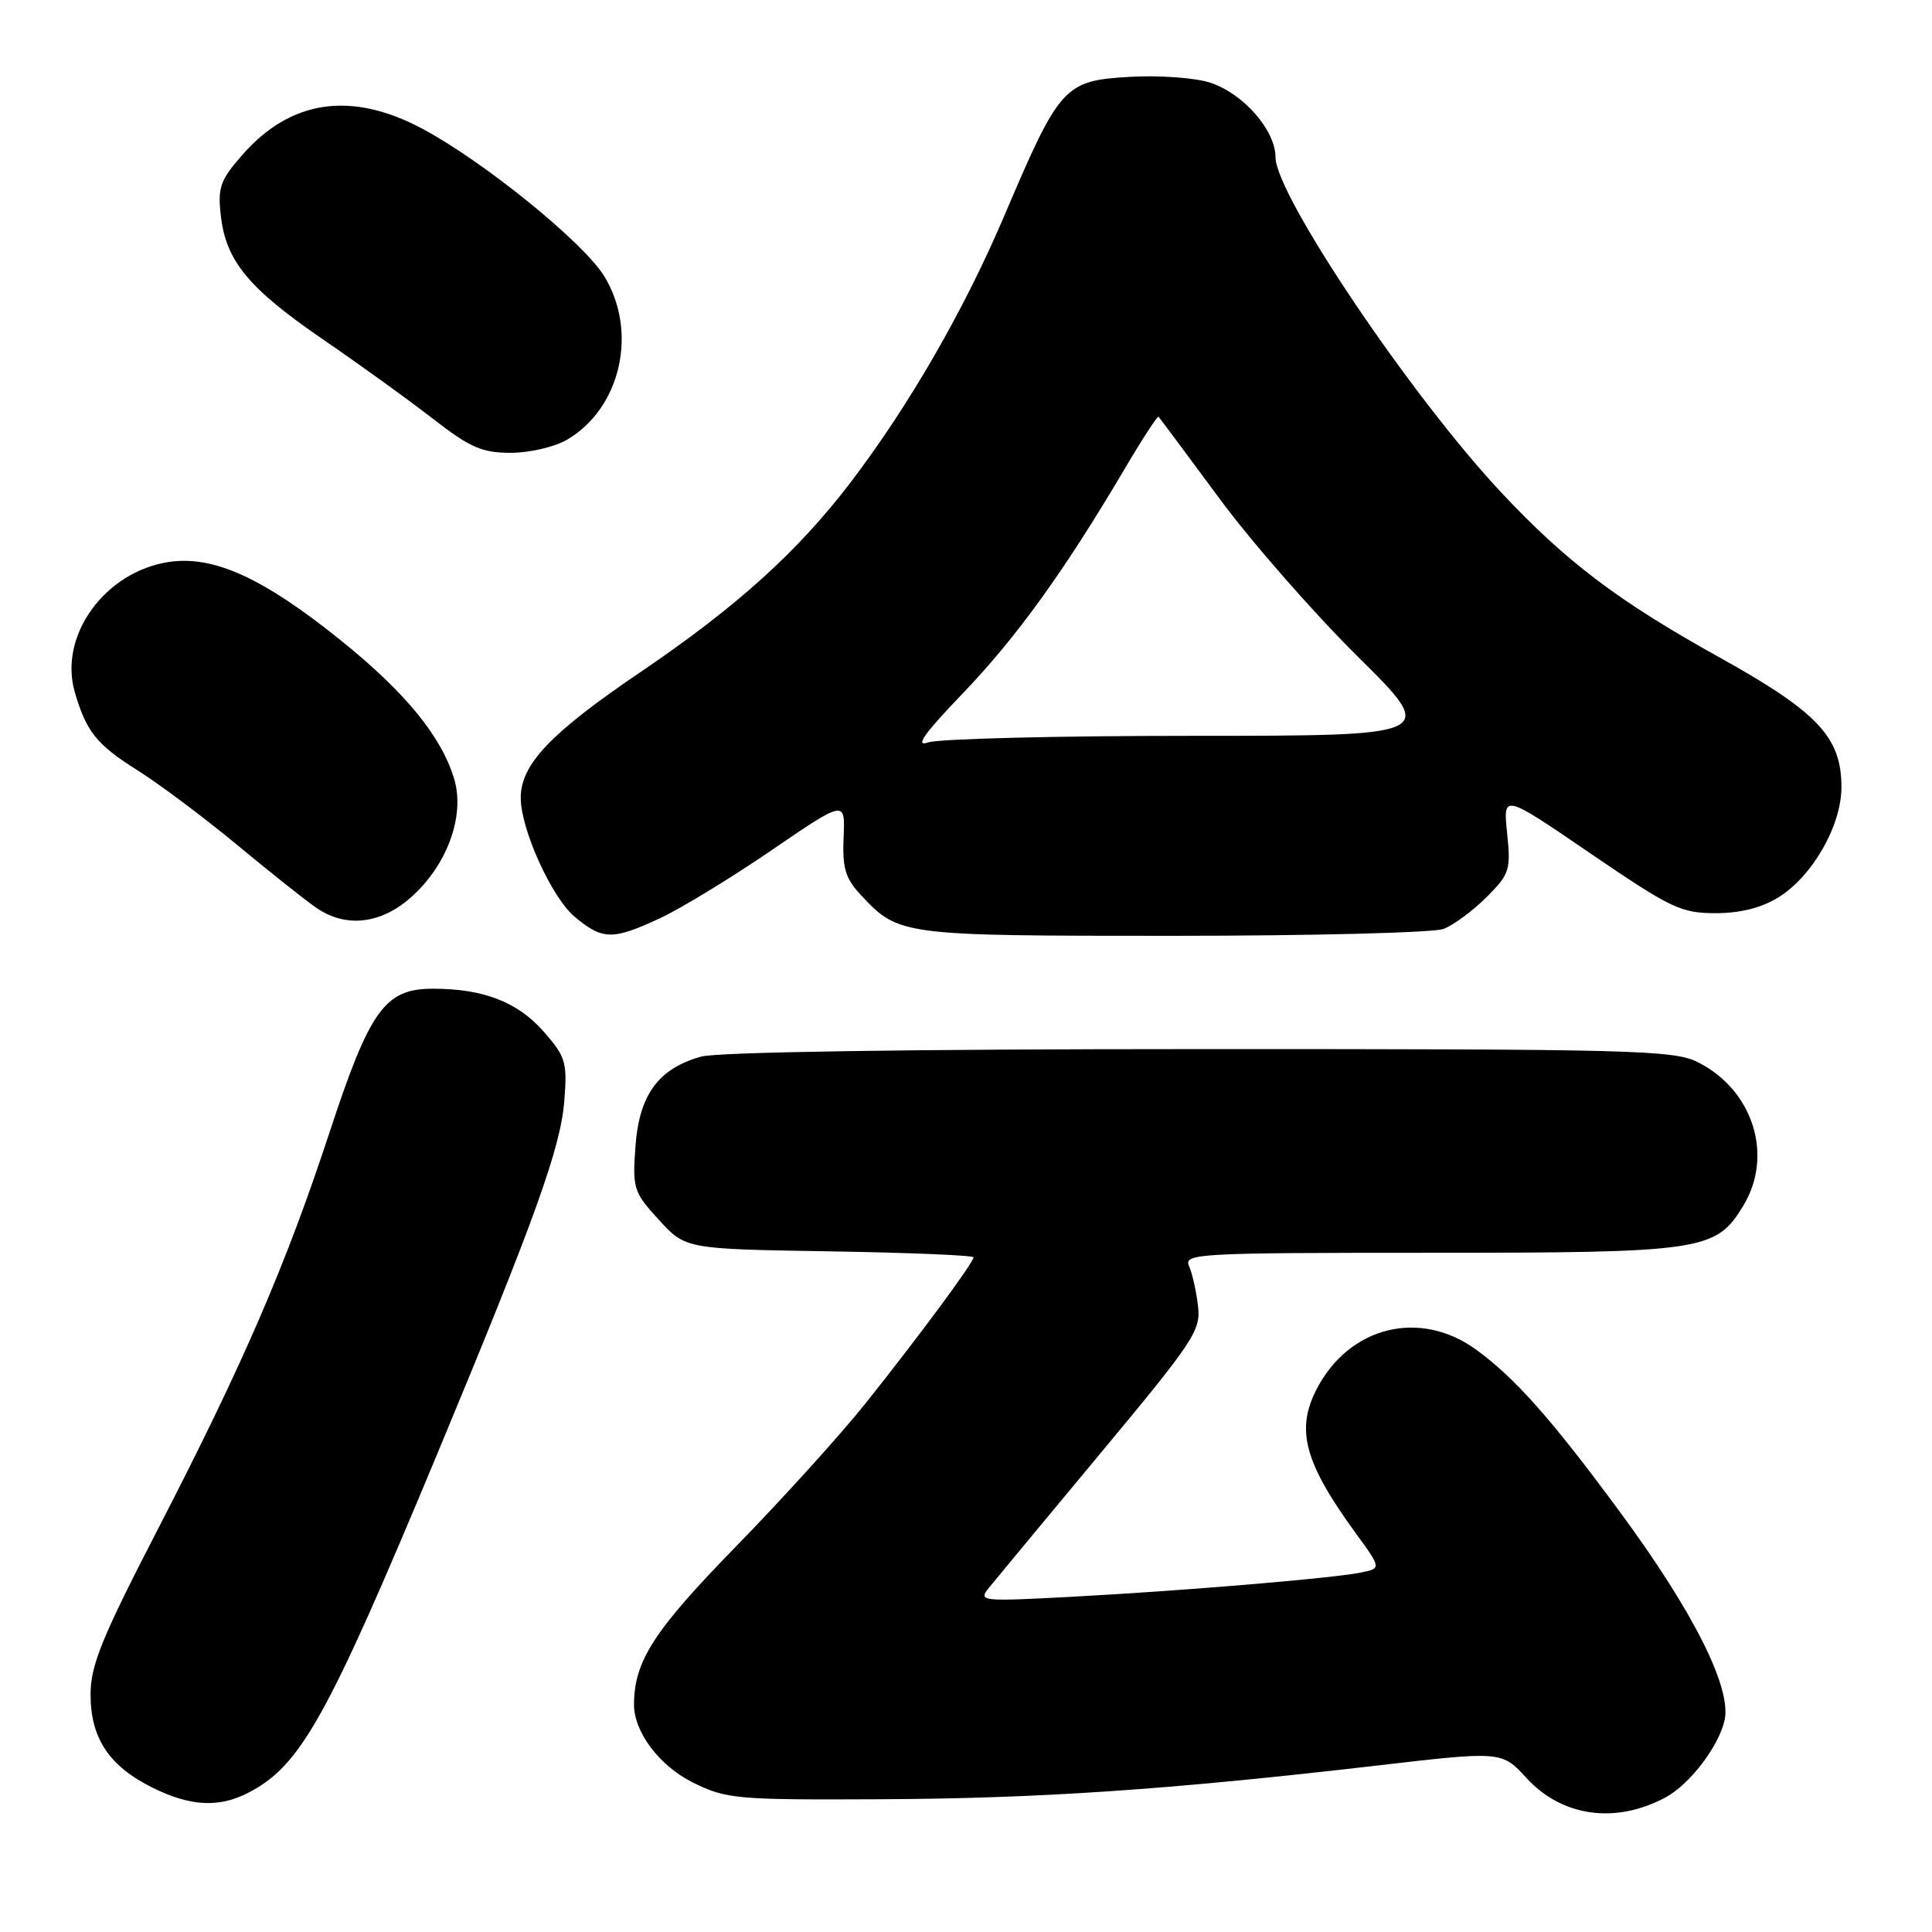 <?xml version="1.0" encoding="UTF-8" standalone="no"?>
<!DOCTYPE svg PUBLIC "-//W3C//DTD SVG 1.1//EN" "http://www.w3.org/Graphics/SVG/1.1/DTD/svg11.dtd" >
<svg xmlns="http://www.w3.org/2000/svg" xmlns:xlink="http://www.w3.org/1999/xlink" version="1.1" viewBox="0 0 256 256">
 <g >
 <path fill="currentColor"
d=" M 220.67 238.18 C 223.89 236.45 227.75 231.41 228.52 227.92 C 229.46 223.65 224.37 213.53 214.67 200.37 C 205.63 188.09 200.75 182.58 195.60 178.84 C 188.15 173.42 178.77 175.74 174.46 184.07 C 171.67 189.48 172.84 193.80 179.65 203.17 C 183.05 207.83 183.05 207.83 180.27 208.38 C 176.37 209.15 156.80 210.79 142.02 211.58 C 130.00 212.22 129.60 212.18 131.02 210.41 C 131.84 209.40 138.50 201.36 145.83 192.55 C 158.23 177.65 159.14 176.29 158.74 173.02 C 158.51 171.08 157.98 168.71 157.55 167.75 C 156.83 166.10 158.71 166.00 189.43 166.00 C 225.63 166.00 227.36 165.74 230.97 159.81 C 235.05 153.13 232.31 144.44 224.98 140.75 C 221.78 139.14 216.51 139.00 159.00 139.01 C 120.71 139.01 95.12 139.40 92.93 140.00 C 87.24 141.58 84.70 145.05 84.20 151.91 C 83.80 157.50 83.95 157.97 87.31 161.64 C 90.84 165.50 90.84 165.50 109.92 165.81 C 120.41 165.98 129.00 166.34 129.00 166.60 C 129.00 167.30 121.62 177.27 114.65 186.00 C 111.36 190.12 103.61 198.68 97.44 205.00 C 86.64 216.07 84.03 220.11 84.01 225.85 C 83.99 229.51 87.41 234.02 91.84 236.21 C 96.25 238.38 97.57 238.50 116.50 238.41 C 137.61 238.32 154.72 237.16 182.25 233.97 C 198.99 232.02 198.99 232.02 202.26 235.59 C 206.97 240.73 214.04 241.72 220.67 238.18 Z  M 32.90 237.55 C 39.85 233.96 43.34 227.69 57.96 192.60 C 70.87 161.57 74.27 152.14 74.77 145.91 C 75.18 140.74 74.97 140.04 72.03 136.68 C 68.59 132.77 64.06 131.01 57.39 131.01 C 51.00 131.00 49.02 133.75 43.64 150.12 C 37.83 167.77 32.21 180.75 20.88 202.70 C 13.45 217.09 12.00 220.67 12.00 224.55 C 12.00 230.33 14.47 234.04 20.24 236.89 C 25.23 239.36 29.02 239.56 32.90 237.55 Z  M 87.50 121.65 C 90.25 120.36 96.89 116.32 102.25 112.65 C 112.00 105.99 112.00 105.99 111.78 110.95 C 111.61 115.02 112.01 116.39 114.03 118.55 C 119.10 123.98 119.28 124.00 155.39 124.00 C 173.80 124.00 189.95 123.59 191.27 123.09 C 192.59 122.59 195.15 120.70 196.96 118.89 C 200.03 115.82 200.21 115.28 199.70 110.39 C 199.16 105.17 199.16 105.17 210.75 113.09 C 221.39 120.35 222.75 121.00 227.30 121.00 C 230.59 121.00 233.40 120.30 235.64 118.91 C 240.15 116.13 244.00 109.40 244.00 104.31 C 244.00 97.66 240.89 94.36 227.70 87.03 C 214.42 79.66 207.46 74.38 198.88 65.21 C 186.92 52.43 169.02 25.83 169.01 20.83 C 169.00 17.25 164.76 12.41 160.38 10.96 C 158.42 10.31 153.65 9.96 149.78 10.18 C 141.01 10.68 140.44 11.30 133.11 28.51 C 127.75 41.11 120.45 53.76 112.67 63.97 C 105.69 73.11 97.59 80.42 84.93 89.01 C 72.96 97.12 69.01 101.26 69.00 105.71 C 69.00 109.87 73.08 118.89 76.13 121.46 C 79.84 124.58 81.17 124.60 87.50 121.65 Z  M 54.40 118.95 C 59.23 114.71 61.65 108.12 60.18 103.21 C 58.50 97.59 53.71 91.74 45.18 84.87 C 34.91 76.59 28.31 73.58 22.39 74.46 C 13.91 75.74 7.76 84.20 9.90 91.67 C 11.42 96.94 12.79 98.66 18.22 102.07 C 21.12 103.89 27.10 108.37 31.50 112.02 C 35.90 115.67 40.61 119.41 41.97 120.33 C 45.86 122.96 50.42 122.45 54.40 118.95 Z  M 75.16 58.25 C 82.29 54.05 84.57 43.90 80.04 36.56 C 77.25 32.06 64.08 21.39 55.97 17.06 C 46.55 12.04 38.54 13.20 32.12 20.51 C 29.18 23.86 28.83 24.84 29.26 28.57 C 29.93 34.58 32.94 38.22 42.85 45.01 C 47.61 48.27 54.13 52.97 57.34 55.47 C 62.29 59.31 63.86 60.00 67.68 60.00 C 70.18 60.00 73.52 59.22 75.16 58.25 Z  M 127.58 91.87 C 134.69 84.46 140.99 75.72 148.97 62.22 C 151.33 58.21 153.38 55.06 153.52 55.22 C 153.66 55.37 157.27 60.22 161.54 66.00 C 165.80 71.78 174.07 81.22 179.91 87.00 C 190.52 97.50 190.52 97.50 158.01 97.50 C 140.13 97.50 124.38 97.89 123.00 98.37 C 121.17 99.01 122.41 97.26 127.58 91.87 Z "/>
</g>
</svg>